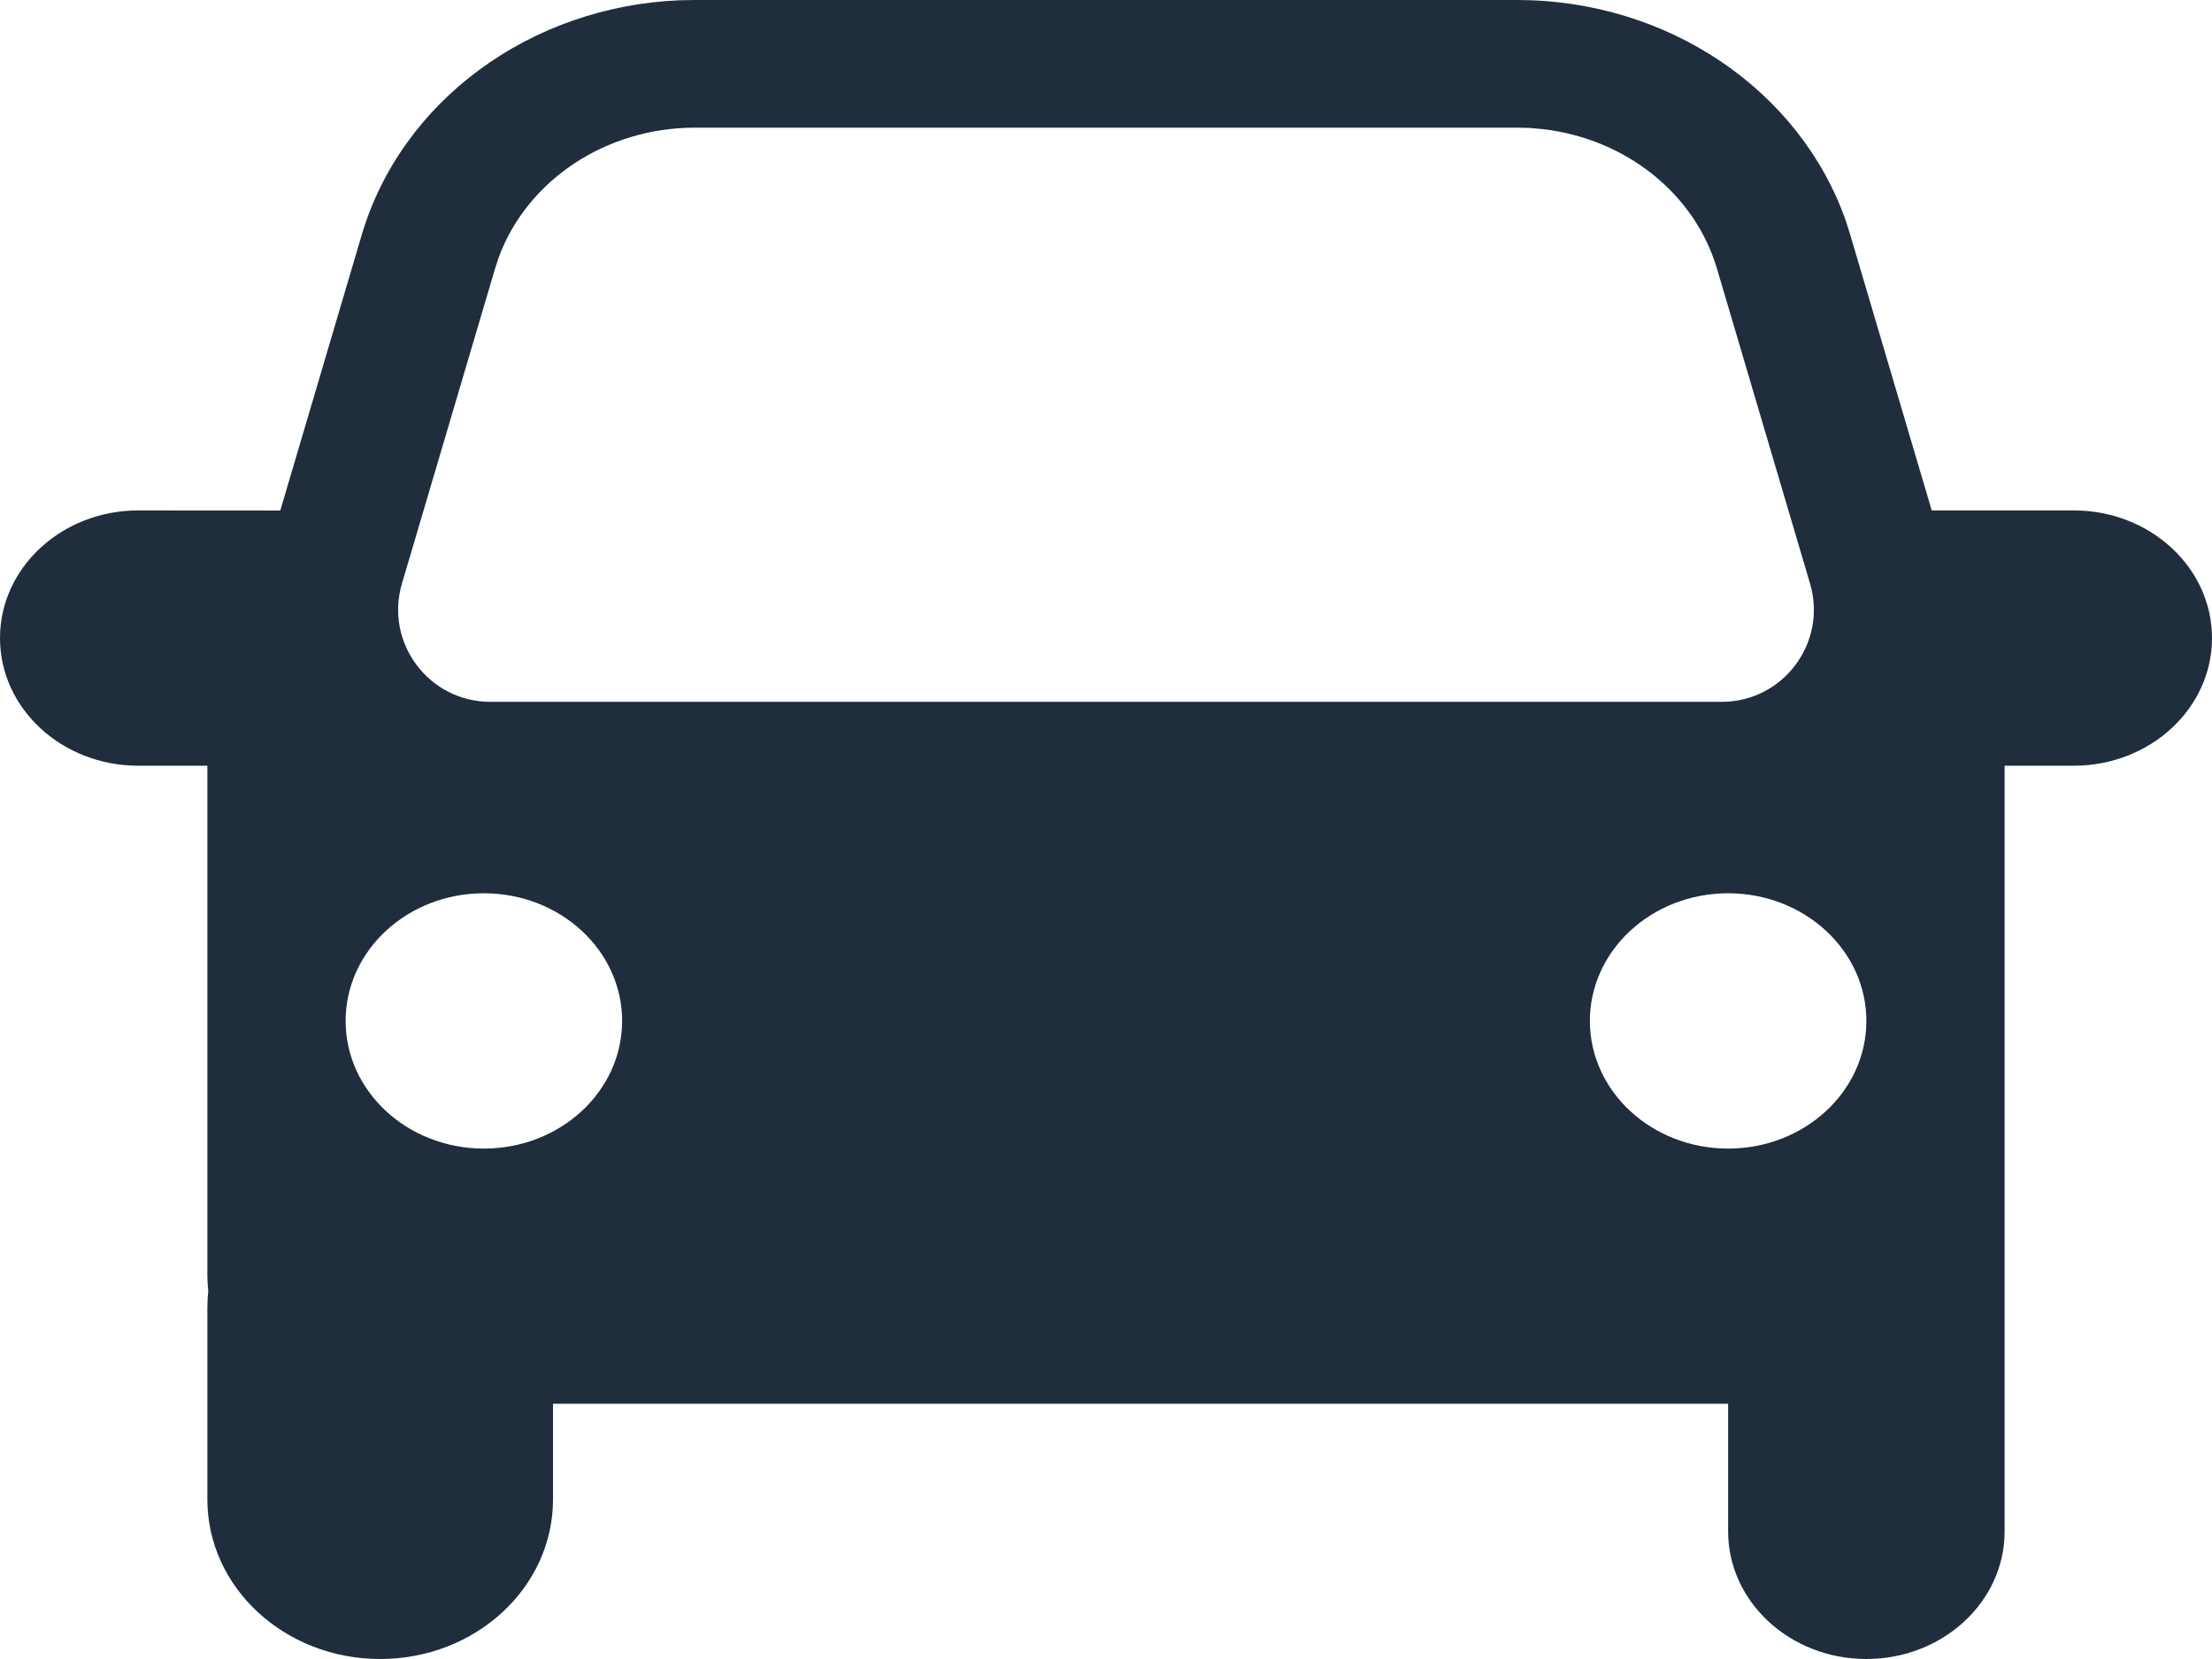 <svg width="24" height="18" viewBox="0 0 24 18" fill="none" xmlns="http://www.w3.org/2000/svg">
<path fill-rule="evenodd" clip-rule="evenodd" d="M16.459 0C18.093 0 19.532 0.976 20.029 2.402L20.076 2.551L20.959 5.538H22.5C23.328 5.538 24 6.158 24 6.923C24 7.688 23.328 8.308 22.5 8.308H21.75V16.615C21.75 17.38 21.078 18 20.25 18C19.422 18 18.75 17.38 18.75 16.615V15.231H6V16.269C6 17.225 5.161 18 4.125 18C3.089 18 2.25 17.225 2.25 16.269V14.192C2.25 14.131 2.253 14.07 2.26 14.01L2.253 13.929L2.25 13.846V8.308H1.5C0.672 8.308 0 7.688 0 6.923C0 6.158 0.672 5.538 1.5 5.538L3.041 5.539L3.924 2.551C4.354 1.095 5.753 0.07 7.373 0.003L7.541 0H16.459ZM5.25 9.692C4.422 9.692 3.75 10.312 3.75 11.077C3.75 11.842 4.422 12.462 5.25 12.462C6.078 12.462 6.75 11.842 6.75 11.077C6.75 10.312 6.078 9.692 5.25 9.692ZM18.75 9.692C17.922 9.692 17.25 10.312 17.25 11.077C17.25 11.842 17.922 12.462 18.75 12.462C19.578 12.462 20.25 11.842 20.25 11.077C20.25 10.312 19.578 9.692 18.75 9.692ZM16.459 1.385H7.541C6.573 1.385 5.719 1.956 5.411 2.793L5.371 2.915L4.361 6.332C4.172 6.973 4.652 7.615 5.321 7.615H18.68C19.348 7.615 19.828 6.973 19.639 6.332L18.629 2.915C18.387 2.096 17.634 1.504 16.739 1.401L16.596 1.388L16.459 1.385Z" fill="#1F2D3D"/>
</svg>
